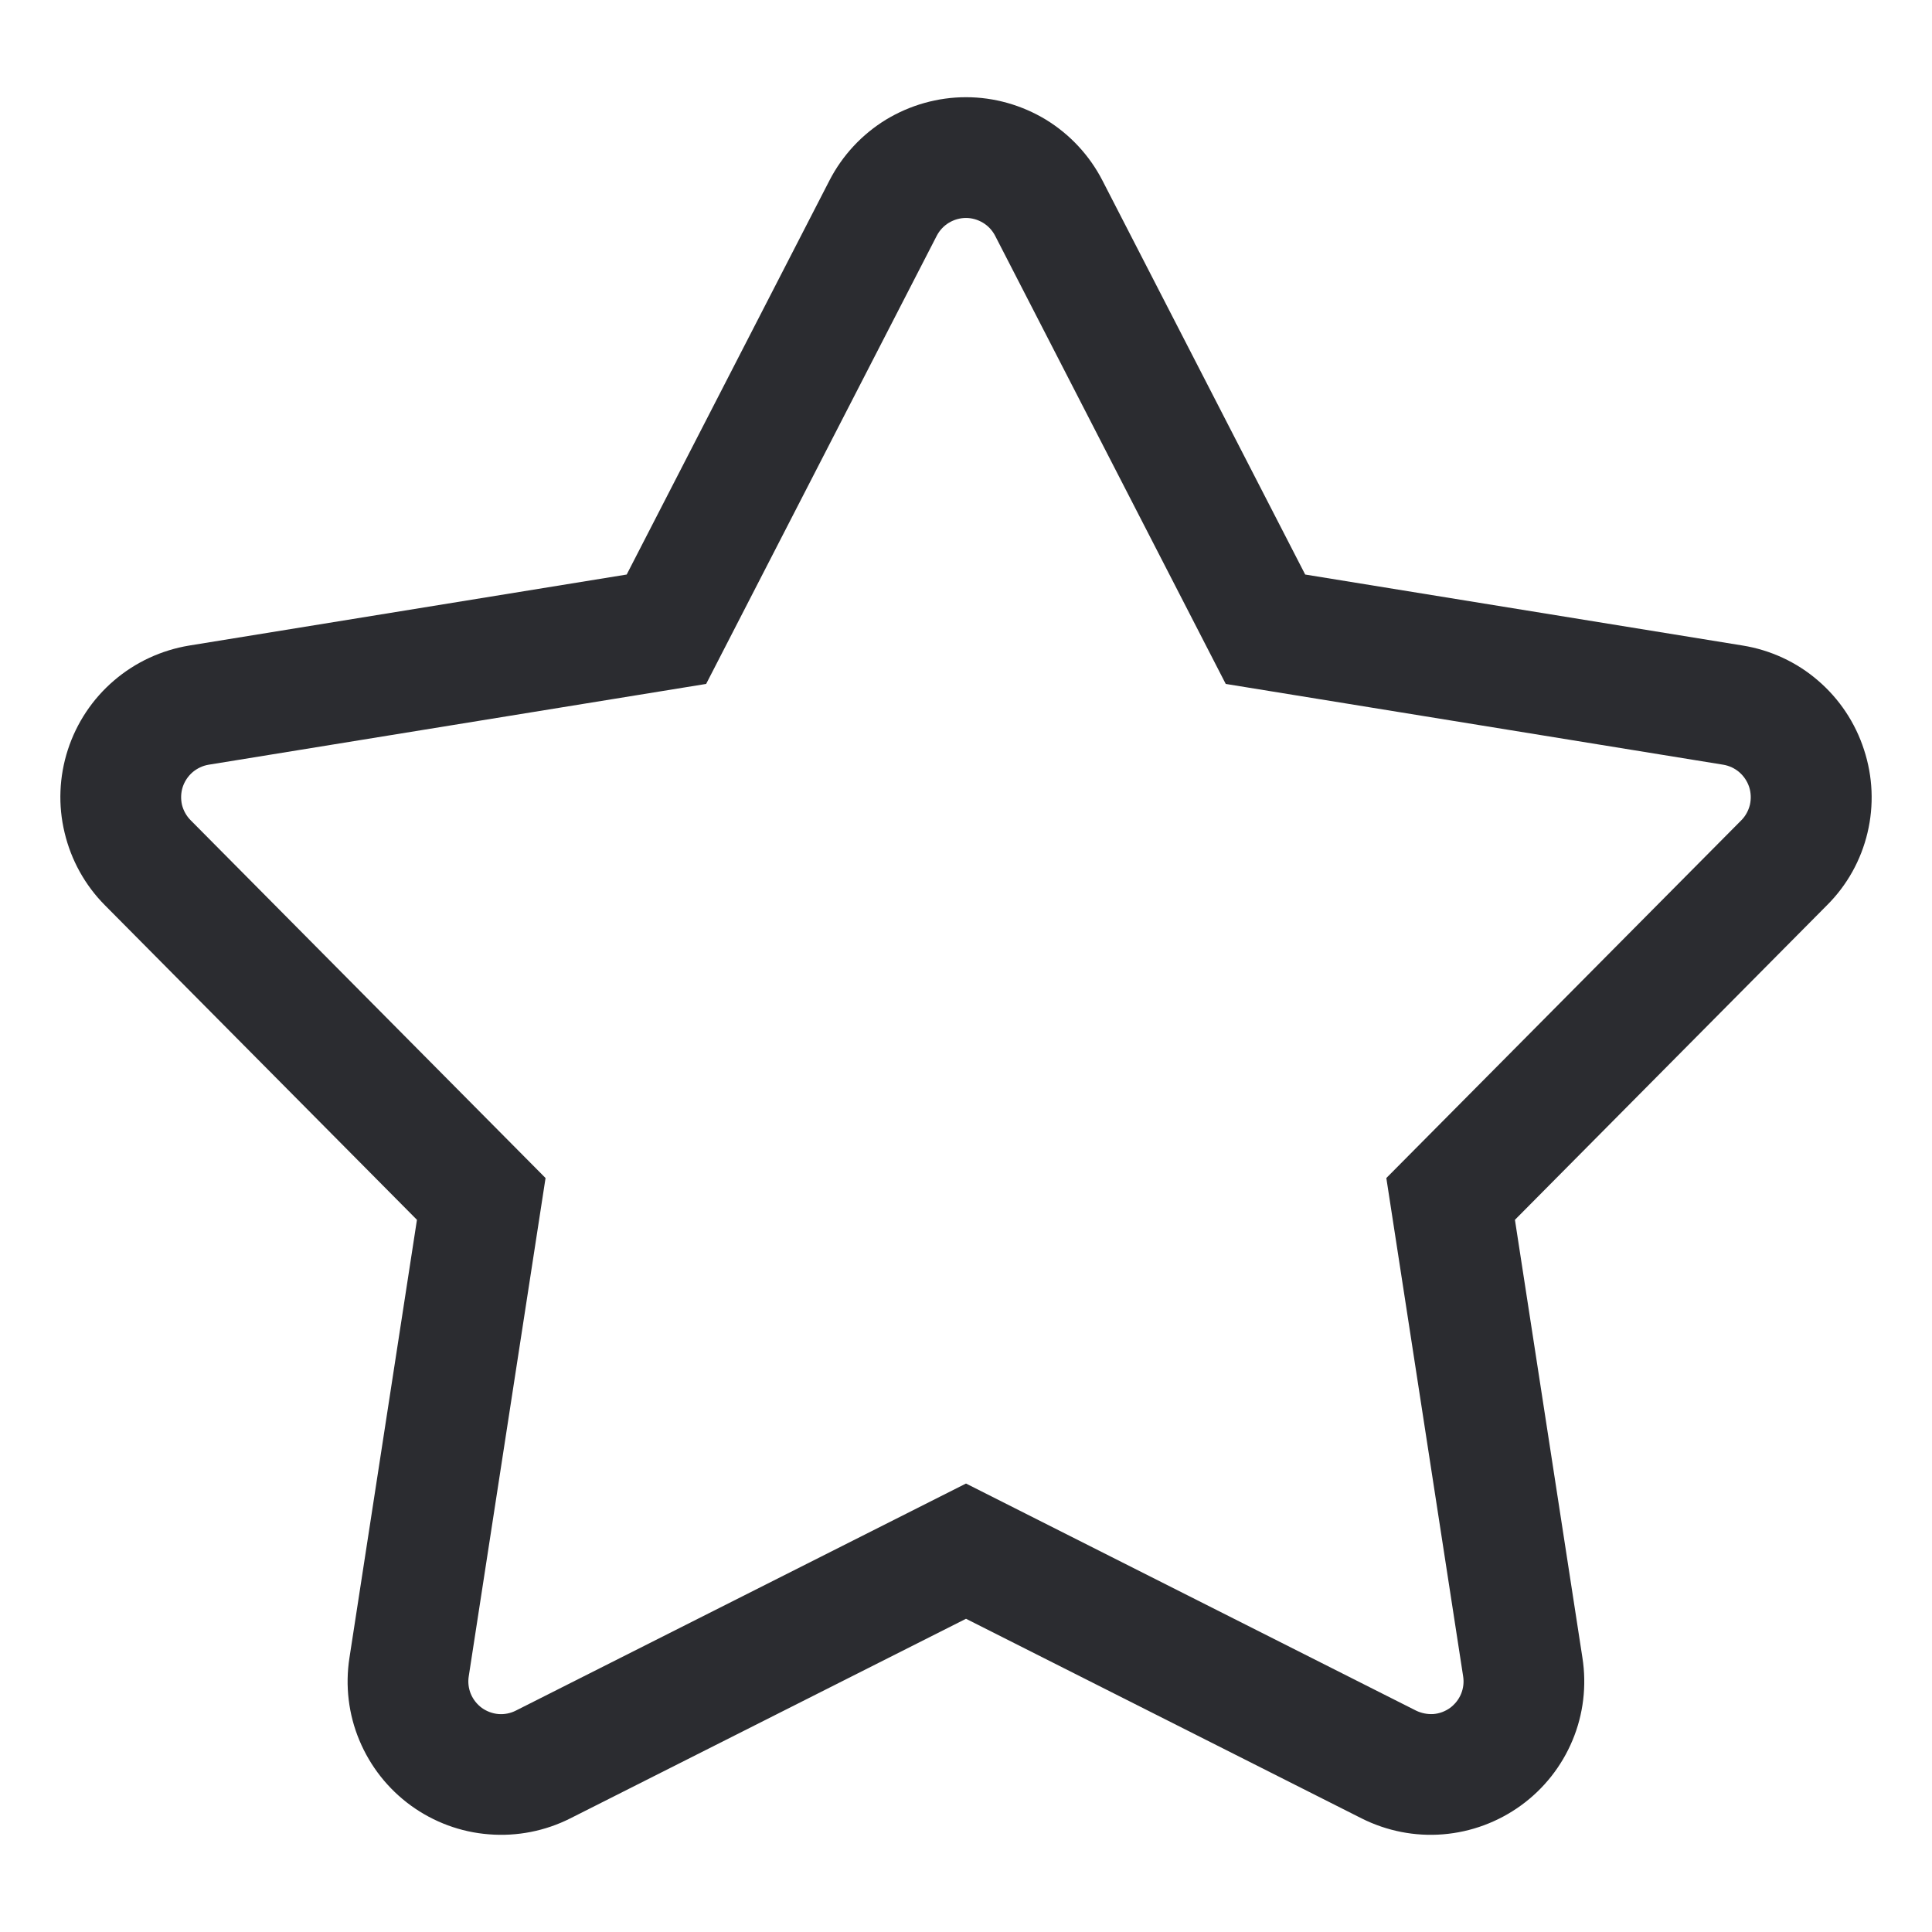 <svg width="16" height="16" viewBox="0 0 16 16" fill="none" xmlns="http://www.w3.org/2000/svg">
<g clip-path="url(#clip0_335_32693)">
<path d="M15.437 6.209C15.365 5.986 15.233 5.788 15.056 5.636C14.879 5.483 14.662 5.383 14.432 5.346L10.809 4.758L9.13 1.495C9.023 1.287 8.861 1.113 8.662 0.991C8.462 0.87 8.233 0.805 8 0.805C7.766 0.805 7.537 0.87 7.337 0.991C7.138 1.113 6.976 1.287 6.869 1.495L5.19 4.758L1.568 5.346C1.337 5.384 1.121 5.484 0.944 5.636C0.766 5.788 0.634 5.987 0.562 6.209C0.49 6.431 0.48 6.669 0.535 6.896C0.589 7.123 0.704 7.331 0.869 7.497L3.453 10.102L2.894 13.729C2.858 13.96 2.886 14.197 2.976 14.412C3.066 14.628 3.213 14.815 3.403 14.953C3.592 15.09 3.815 15.173 4.048 15.191C4.281 15.21 4.515 15.164 4.723 15.059L8 13.406L11.276 15.059C11.485 15.164 11.718 15.21 11.951 15.191C12.184 15.172 12.407 15.089 12.596 14.952C12.785 14.815 12.933 14.628 13.023 14.412C13.113 14.197 13.141 13.96 13.105 13.729L12.546 10.102L15.13 7.497C15.296 7.332 15.412 7.124 15.466 6.896C15.52 6.669 15.51 6.431 15.437 6.209ZM14.421 6.793L11.481 9.756L12.117 13.882C12.125 13.931 12.119 13.982 12.1 14.028C12.081 14.074 12.049 14.114 12.009 14.144C11.968 14.173 11.921 14.191 11.871 14.195C11.821 14.198 11.771 14.188 11.726 14.166L8 12.286L4.273 14.166C4.228 14.189 4.178 14.199 4.128 14.195C4.079 14.191 4.031 14.173 3.99 14.144C3.95 14.114 3.918 14.074 3.899 14.028C3.88 13.982 3.874 13.931 3.882 13.882L4.518 9.756L1.579 6.793C1.544 6.758 1.519 6.713 1.507 6.665C1.496 6.616 1.498 6.565 1.513 6.518C1.529 6.47 1.557 6.428 1.595 6.395C1.633 6.363 1.679 6.341 1.728 6.333L5.848 5.664L7.758 1.952C7.781 1.908 7.815 1.871 7.858 1.845C7.901 1.819 7.95 1.805 8 1.805C8.049 1.805 8.098 1.819 8.141 1.845C8.184 1.871 8.218 1.908 8.241 1.952L10.151 5.664L14.271 6.333C14.32 6.341 14.367 6.363 14.404 6.395C14.442 6.428 14.47 6.47 14.486 6.518C14.501 6.565 14.503 6.616 14.492 6.665C14.48 6.713 14.456 6.758 14.421 6.793L14.421 6.793Z" fill="#2B2C30"/>
</g>
<defs>
<clipPath id="clip0_335_32693">
<rect width="16" height="16" fill="white"/>
</clipPath>
</defs>
</svg>
